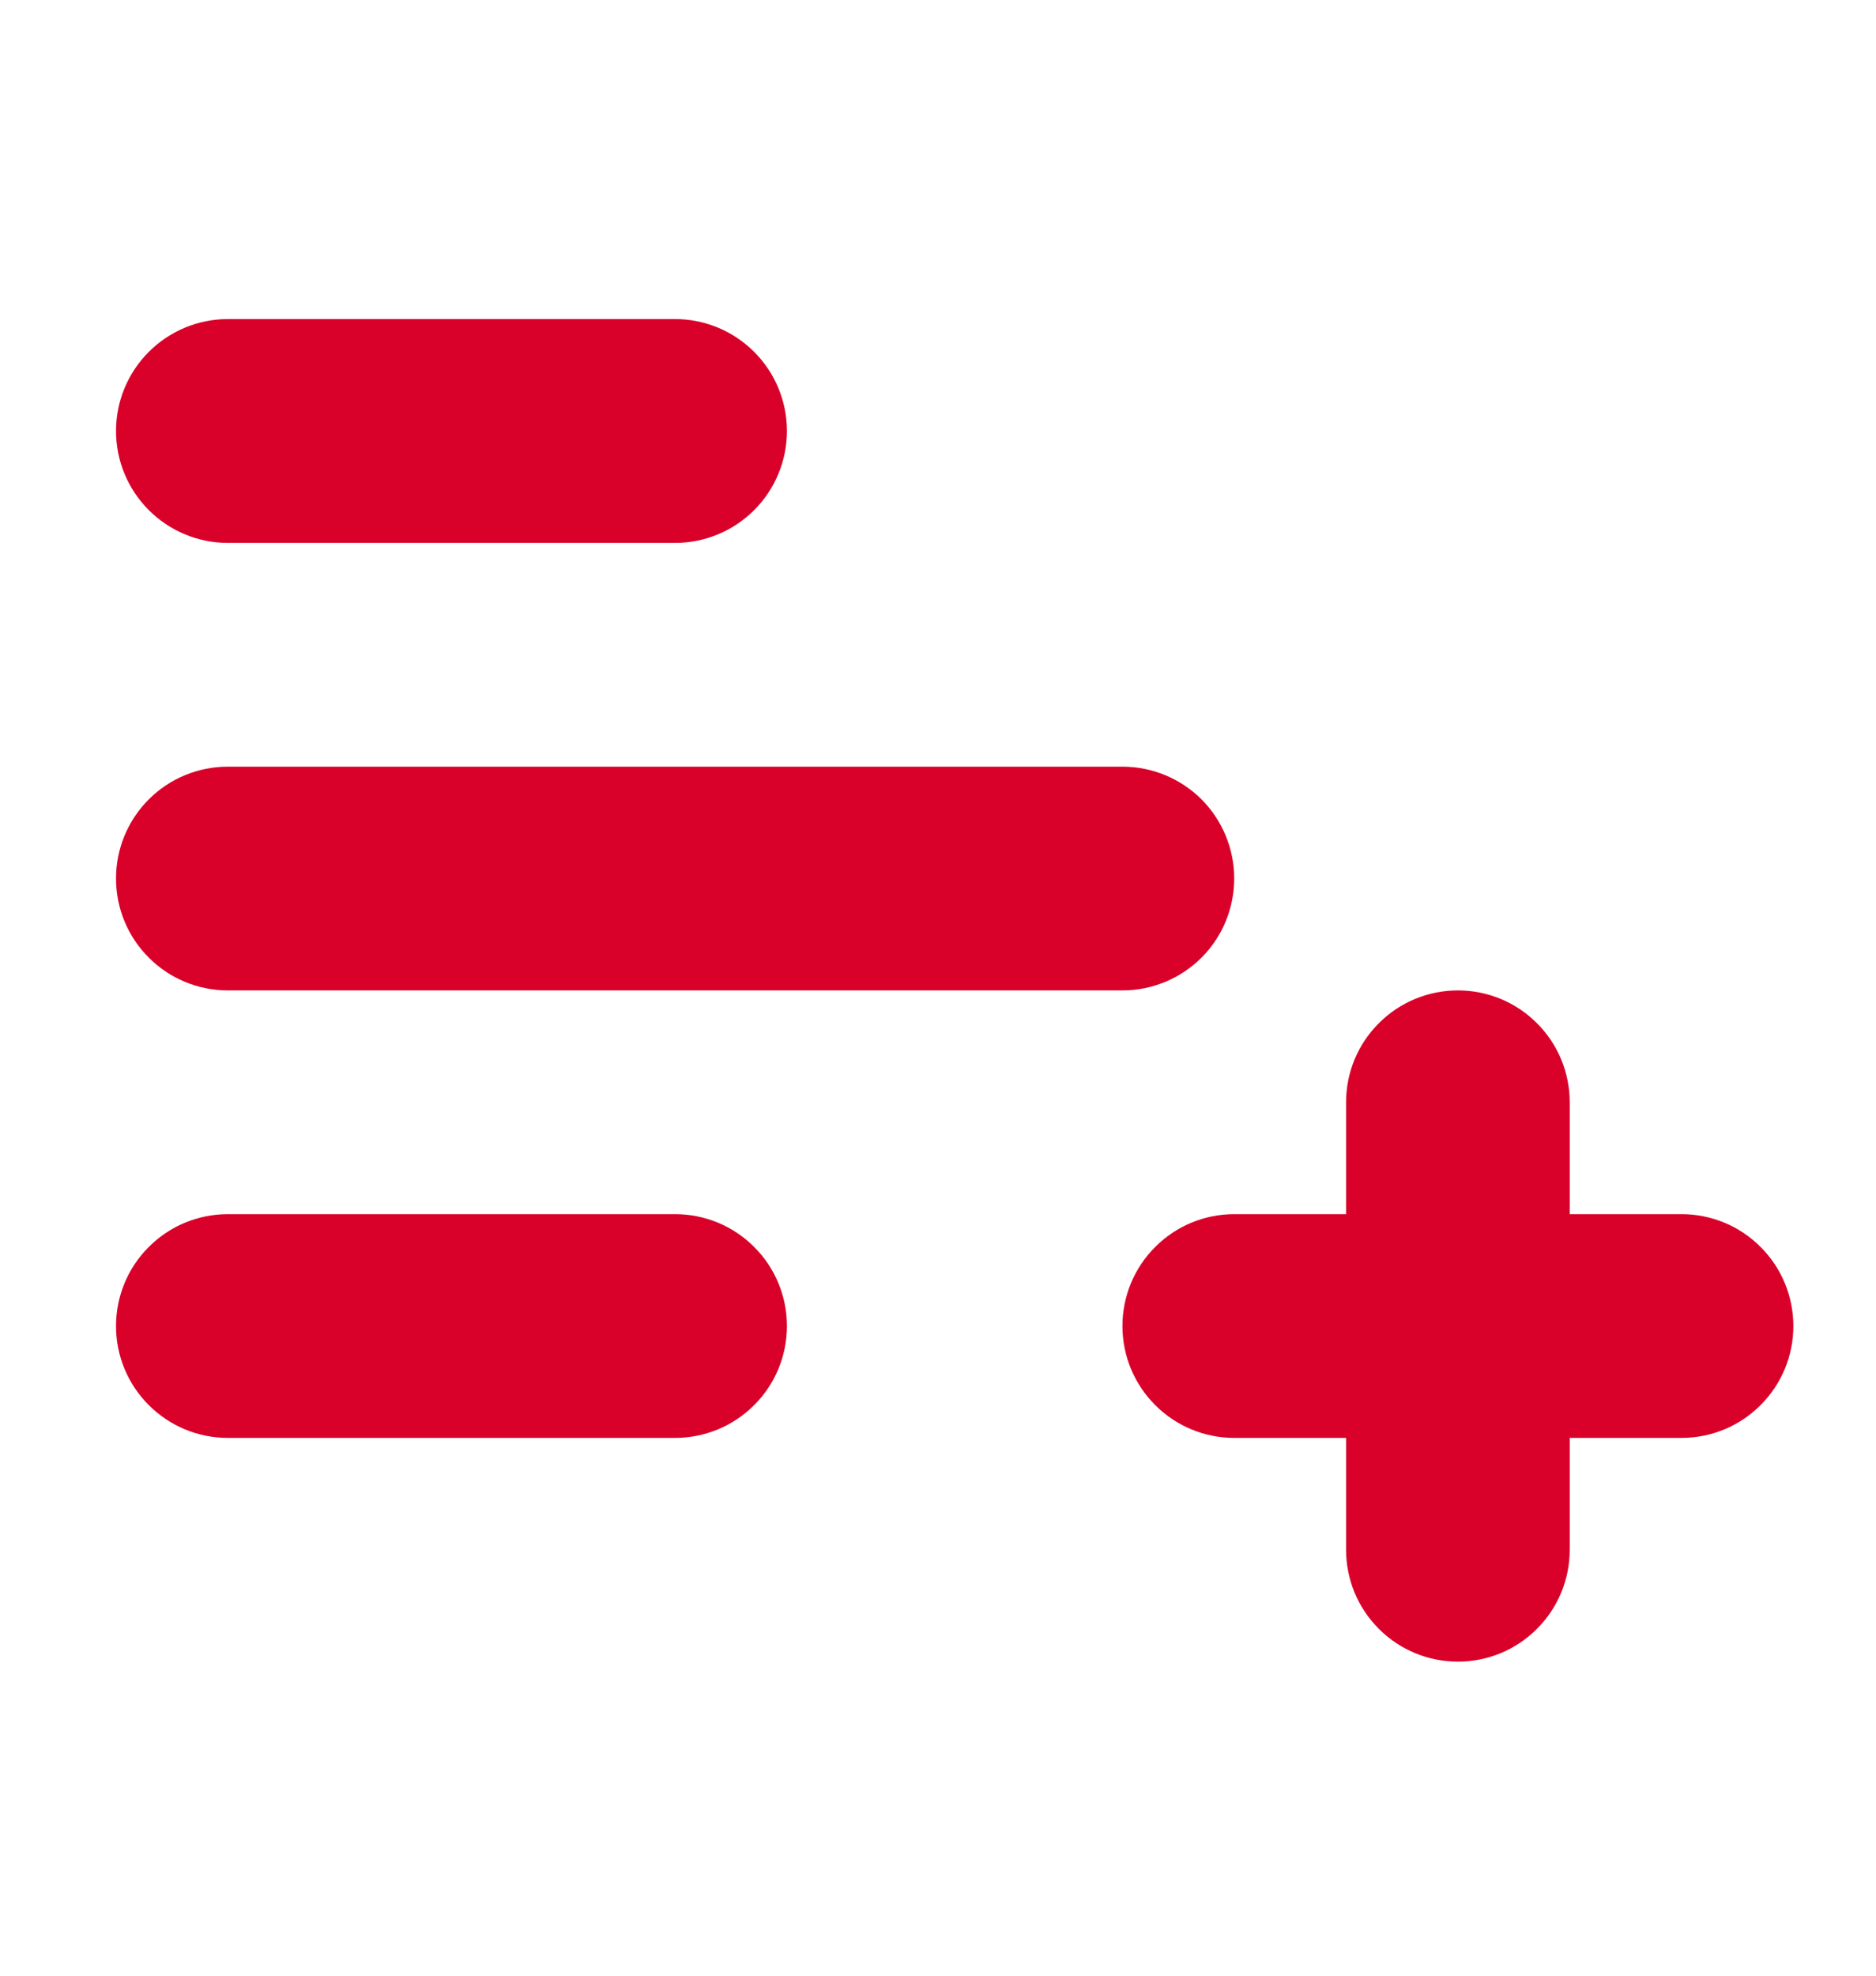 <svg width="19" height="20" viewBox="0 0 19 20" fill="none" xmlns="http://www.w3.org/2000/svg">
<g id="Frame" clip-path="url(#clip0_38_3001)">
<path id="Vector" d="M1.175 4.363C1.175 4.063 1.294 3.775 1.507 3.562C1.719 3.35 2.007 3.23 2.307 3.23H6.838C7.138 3.23 7.426 3.35 7.638 3.562C7.851 3.775 7.97 4.063 7.97 4.363C7.97 4.663 7.851 4.951 7.638 5.164C7.426 5.376 7.138 5.496 6.838 5.496H2.307C2.007 5.496 1.719 5.376 1.507 5.164C1.294 4.951 1.175 4.663 1.175 4.363ZM1.175 8.893C1.175 8.593 1.294 8.305 1.507 8.092C1.719 7.88 2.007 7.761 2.307 7.761H11.368C11.668 7.761 11.956 7.88 12.169 8.092C12.381 8.305 12.5 8.593 12.5 8.893C12.5 9.194 12.381 9.482 12.169 9.694C11.956 9.907 11.668 10.026 11.368 10.026H2.307C2.007 10.026 1.719 9.907 1.507 9.694C1.294 9.482 1.175 9.194 1.175 8.893ZM1.175 13.424C1.175 13.123 1.294 12.835 1.507 12.623C1.719 12.41 2.007 12.291 2.307 12.291H6.838C7.138 12.291 7.426 12.41 7.638 12.623C7.851 12.835 7.97 13.123 7.97 13.424C7.97 13.724 7.851 14.012 7.638 14.224C7.426 14.437 7.138 14.556 6.838 14.556H2.307C2.007 14.556 1.719 14.437 1.507 14.224C1.294 14.012 1.175 13.724 1.175 13.424ZM14.766 10.026C15.066 10.026 15.354 10.145 15.566 10.358C15.779 10.57 15.898 10.858 15.898 11.158V12.291H17.031C17.331 12.291 17.619 12.41 17.831 12.623C18.044 12.835 18.163 13.123 18.163 13.424C18.163 13.724 18.044 14.012 17.831 14.224C17.619 14.437 17.331 14.556 17.031 14.556H15.898V15.689C15.898 15.989 15.779 16.277 15.566 16.489C15.354 16.702 15.066 16.821 14.766 16.821C14.465 16.821 14.177 16.702 13.965 16.489C13.752 16.277 13.633 15.989 13.633 15.689V14.556H12.5C12.2 14.556 11.912 14.437 11.7 14.224C11.487 14.012 11.368 13.724 11.368 13.424C11.368 13.123 11.487 12.835 11.7 12.623C11.912 12.41 12.2 12.291 12.5 12.291H13.633V11.158C13.633 10.858 13.752 10.57 13.965 10.358C14.177 10.145 14.465 10.026 14.766 10.026Z" fill="#D9002A"/>
</g>
<defs>
<clipPath id="clip0_38_3001">
<rect width="18.121" height="18.121" fill="white" transform="translate(0.042 0.965)"/>
</clipPath>
</defs>
</svg>
